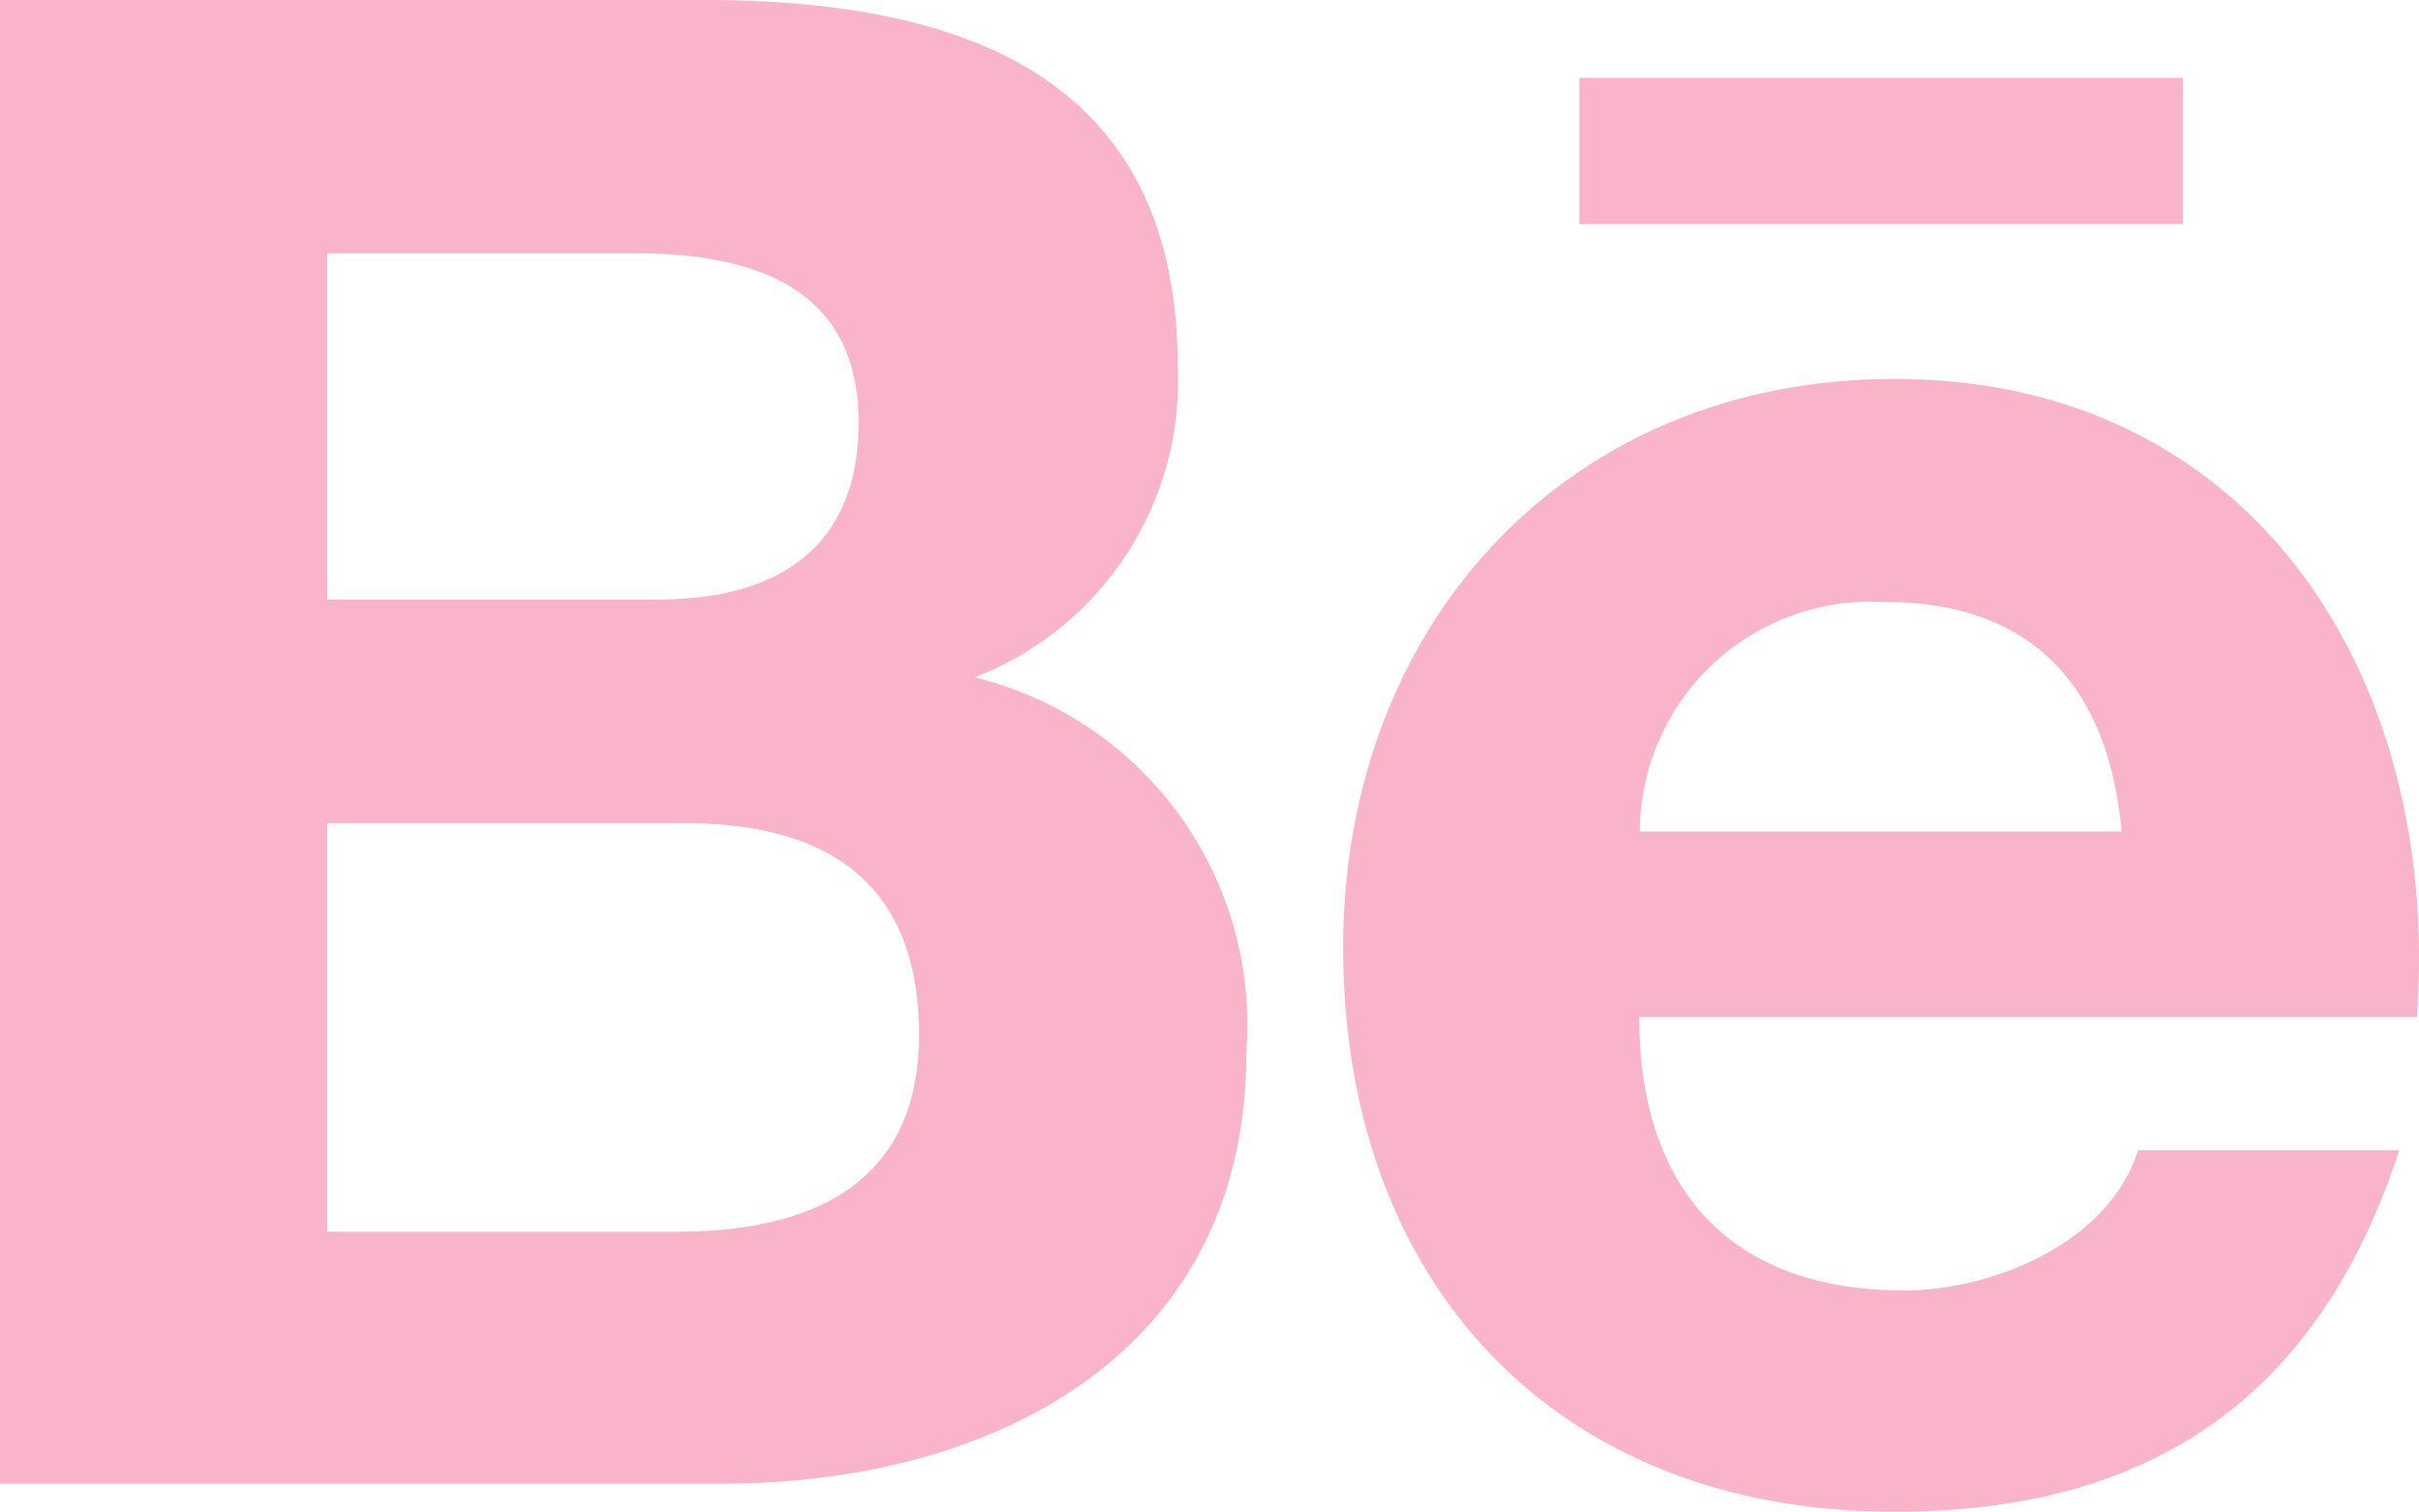 <svg xmlns="http://www.w3.org/2000/svg" width="37.461" height="23.417" viewBox="0 0 37.461 23.417">
  <g id="social-media" transform="translate(0 -4.5)">
    <path id="Path_164" data-name="Path 164" d="M19.3,20.809a5.541,5.541,0,0,0-4.207-5.817,4.92,4.92,0,0,0,3.147-4.8c0-4.577-3.422-5.693-7.37-5.693H0V27.482H11.175c4.19,0,8.126-2,8.126-6.672ZM5.067,8.423H9.823c1.828,0,3.474.512,3.474,2.626,0,1.951-1.28,2.737-3.091,2.737H5.067Zm0,15.156V17.25h5.523c2.231,0,3.642.927,3.642,3.282,0,2.321-1.684,3.047-3.747,3.047Z" transform="translate(0 0)" fill="#f9b4ca"/>
    <path id="Path_165" data-name="Path 165" d="M21.867,25.806c3.987,0,6.569-1.791,7.812-5.6H25.632c-.436,1.421-2.231,2.172-3.623,2.172-2.687,0-4.1-1.569-4.1-4.235H29.952c.381-5.336-2.591-9.884-8.087-9.884-5.088,0-8.541,3.812-8.541,8.806C13.324,22.251,16.6,25.806,21.867,25.806Zm-.144-14.091c2.3,0,3.461,1.349,3.655,3.555H17.917A3.58,3.58,0,0,1,21.723,11.715Z" transform="translate(7.477 2.111)" fill="#f9b4ca"/>
    <path id="Path_166" data-name="Path 166" d="M15.667,5.273h9.348V7.537H15.667Z" transform="translate(8.791 0.434)" fill="#f9b4ca"/>
  </g>
</svg>
